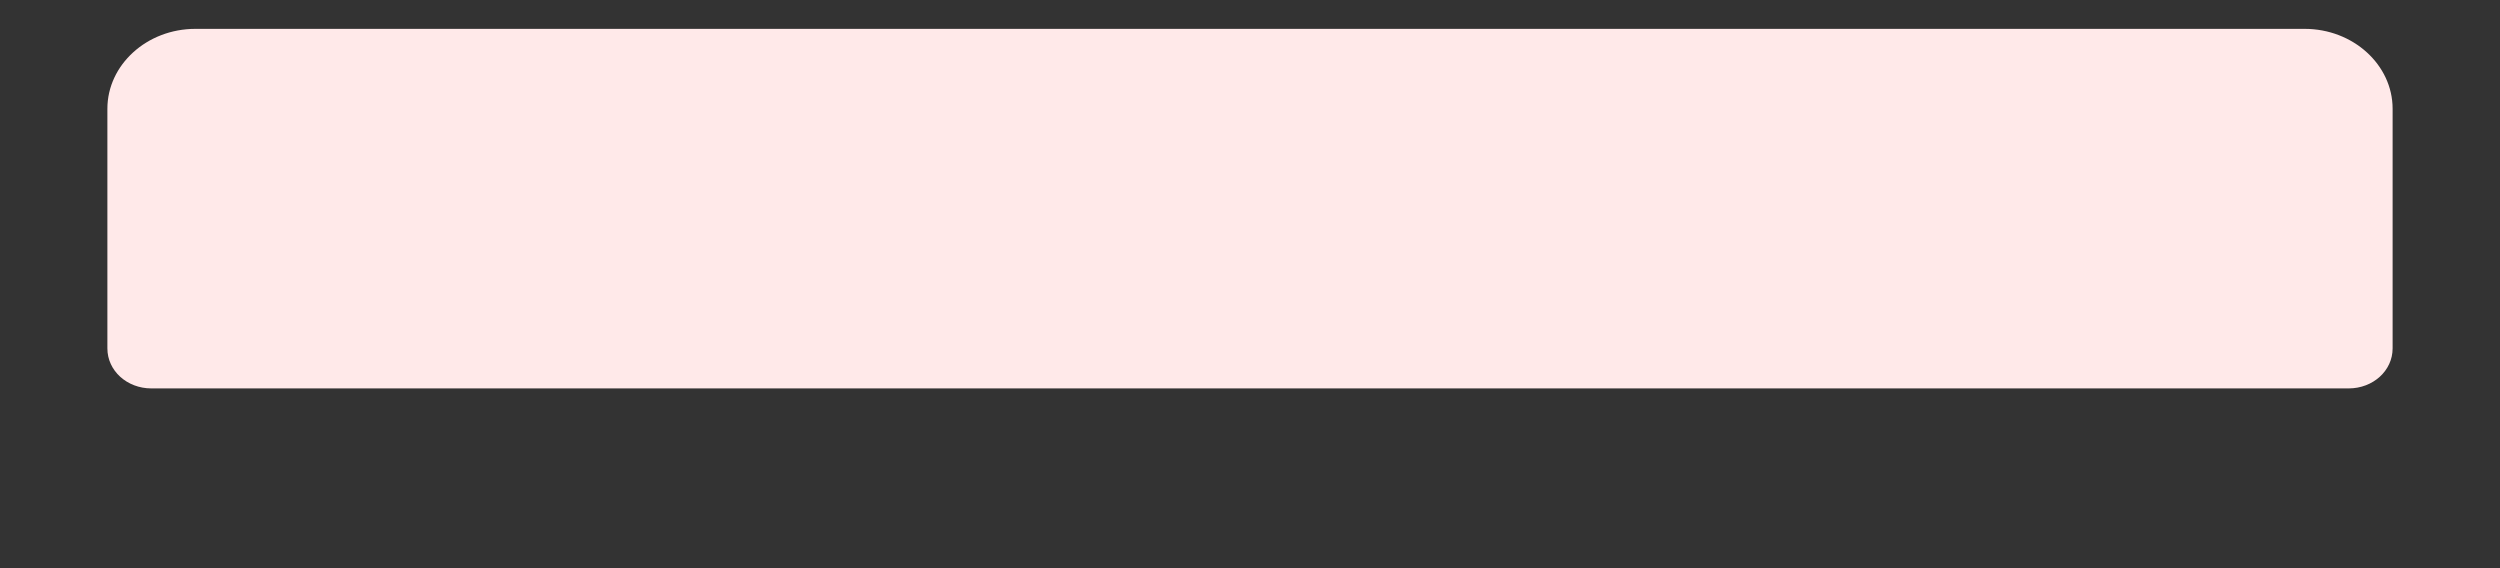 ﻿<?xml version="1.0" encoding="utf-8"?>
<svg version="1.1" xmlns:xlink="http://www.w3.org/1999/xlink" width="22px" height="5px" xmlns="http://www.w3.org/2000/svg">
  <rect width="100%" height="100%" fill="#333333" stroke="none"/>
  <defs>
    <pattern id="BGPattern" patternUnits="userSpaceOnUse" alignment="0 0" imageRepeat="None" />
    <mask fill="white" id="Clip2104">
      <path d="M 21.055 3.066  C 21.055 3.262  20.883 3.418  20.668 3.418  L 1.332 3.418  C 1.117 3.418  0.945 3.262  0.945 3.066  L 0.945 0.957  C 0.945 0.57  1.293 0.254  1.719 0.254  L 20.281 0.254  C 20.707 0.254  21.055 0.57  21.055 0.957  L 21.055 3.066  Z " fill-rule="evenodd" />
    </mask>
  </defs>
  <g transform="matrix(1 0 0 1 -169 -1255 )">
    <path d="M 21.055 3.066  C 21.055 3.262  20.883 3.418  20.668 3.418  L 1.332 3.418  C 1.117 3.418  0.945 3.262  0.945 3.066  L 0.945 0.957  C 0.945 0.57  1.293 0.254  1.719 0.254  L 20.281 0.254  C 20.707 0.254  21.055 0.57  21.055 0.957  L 21.055 3.066  Z " fill-rule="nonzero" fill="rgba(255, 233, 233, 1)" stroke="none" transform="matrix(1 0 0 1 169 1255 )" class="fill" />
    <path d="M 21.055 3.066  C 21.055 3.262  20.883 3.418  20.668 3.418  L 1.332 3.418  C 1.117 3.418  0.945 3.262  0.945 3.066  L 0.945 0.957  C 0.945 0.57  1.293 0.254  1.719 0.254  L 20.281 0.254  C 20.707 0.254  21.055 0.57  21.055 0.957  L 21.055 3.066  Z " stroke-width="0" stroke-dasharray="0" stroke="rgba(255, 255, 255, 0)" fill="none" transform="matrix(1 0 0 1 169 1255 )" class="stroke" mask="url(#Clip2104)" />
  </g>
</svg>